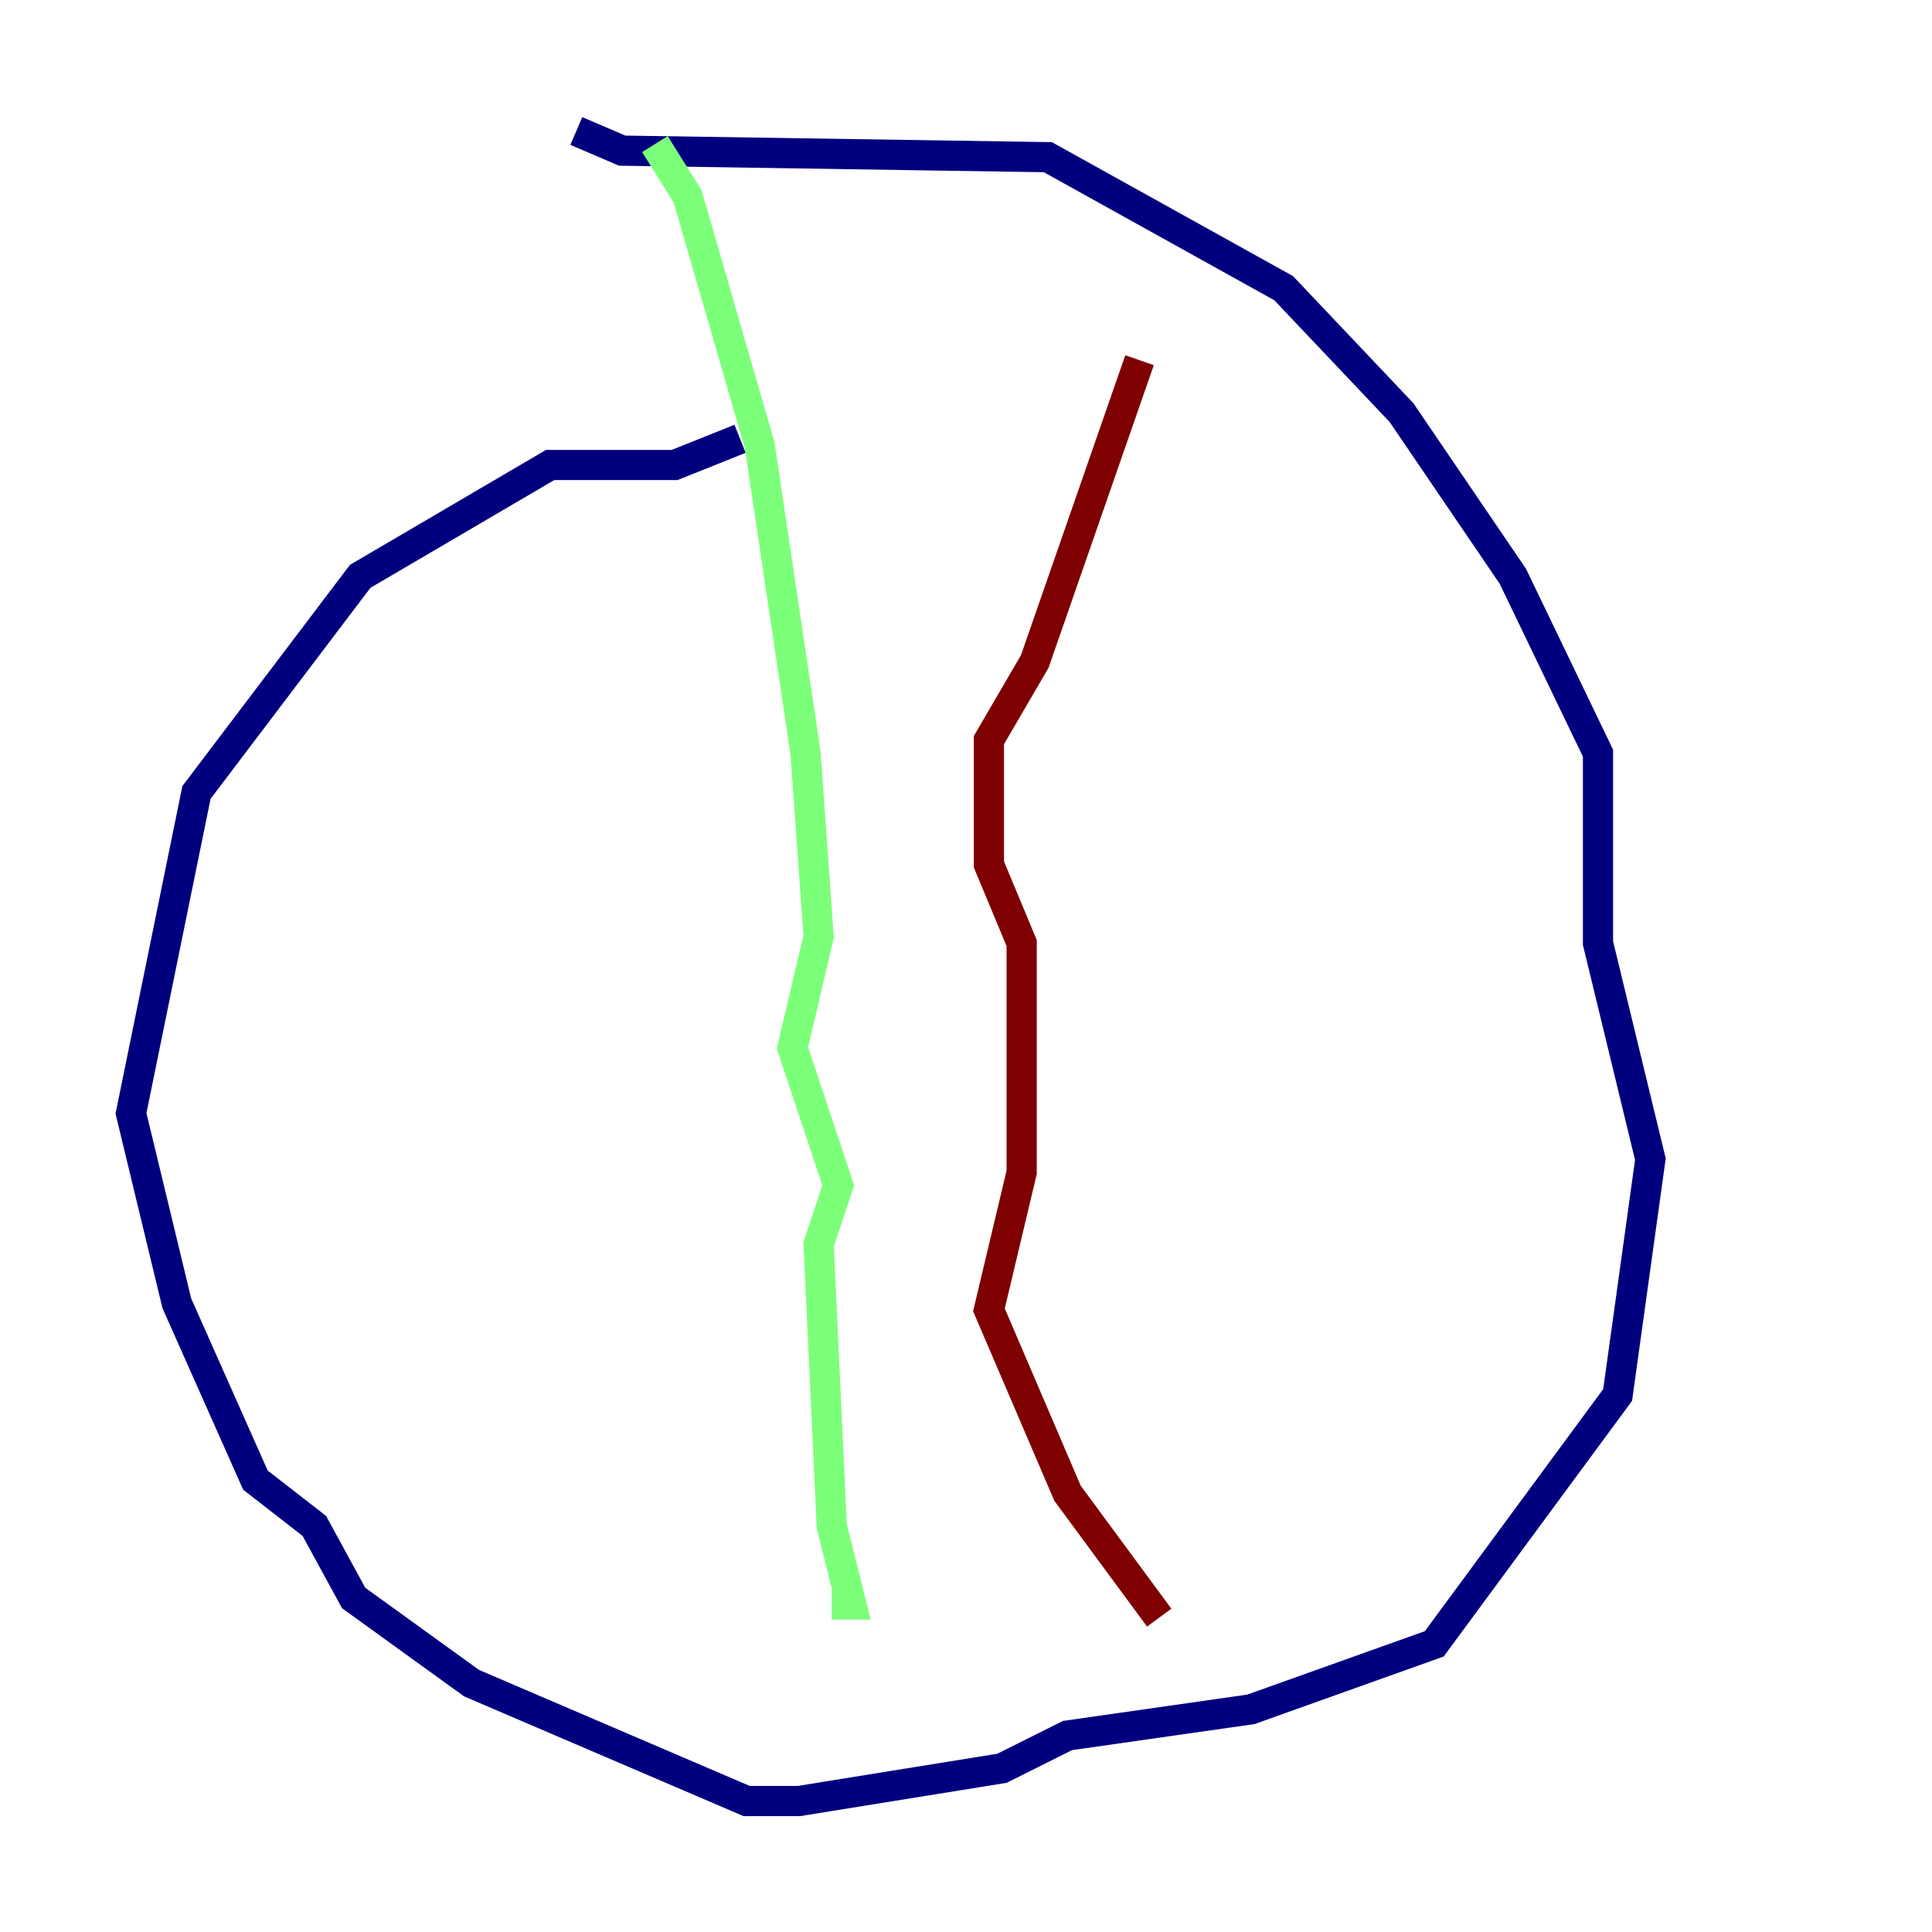 <?xml version="1.0" encoding="utf-8" ?>
<svg baseProfile="tiny" height="128" version="1.2" viewBox="0,0,128,128" width="128" xmlns="http://www.w3.org/2000/svg" xmlns:ev="http://www.w3.org/2001/xml-events" xmlns:xlink="http://www.w3.org/1999/xlink"><defs /><polyline fill="none" points="49.031,29.071 44.691,30.807 36.447,30.807 23.864,38.183 13.017,52.502 8.678,73.763 11.715,86.346 16.922,98.061 20.827,101.098 23.43,105.871 31.241,111.512 49.464,119.322 52.936,119.322 66.386,117.153 70.725,114.983 82.875,113.248 95.024,108.909 107.173,92.42 109.342,76.8 105.871,62.481 105.871,49.898 100.231,38.183 92.854,27.336 85.044,19.091 69.424,10.414 41.22,9.98 38.183,8.678" stroke="#00007f" stroke-width="2" /><polyline fill="none" points="43.39,9.546 45.559,13.017 50.332,29.505 53.37,49.898 54.237,62.047 52.502,69.424 55.539,78.536 54.237,82.441 55.105,101.098 56.407,106.305 55.105,106.305" stroke="#7cff79" stroke-width="2" /><polyline fill="none" points="75.498,23.864 68.556,43.824 65.519,49.031 65.519,57.275 67.688,62.481 67.688,77.668 65.519,86.78 70.725,98.929 76.8,107.173" stroke="#7f0000" stroke-width="2" /></svg>